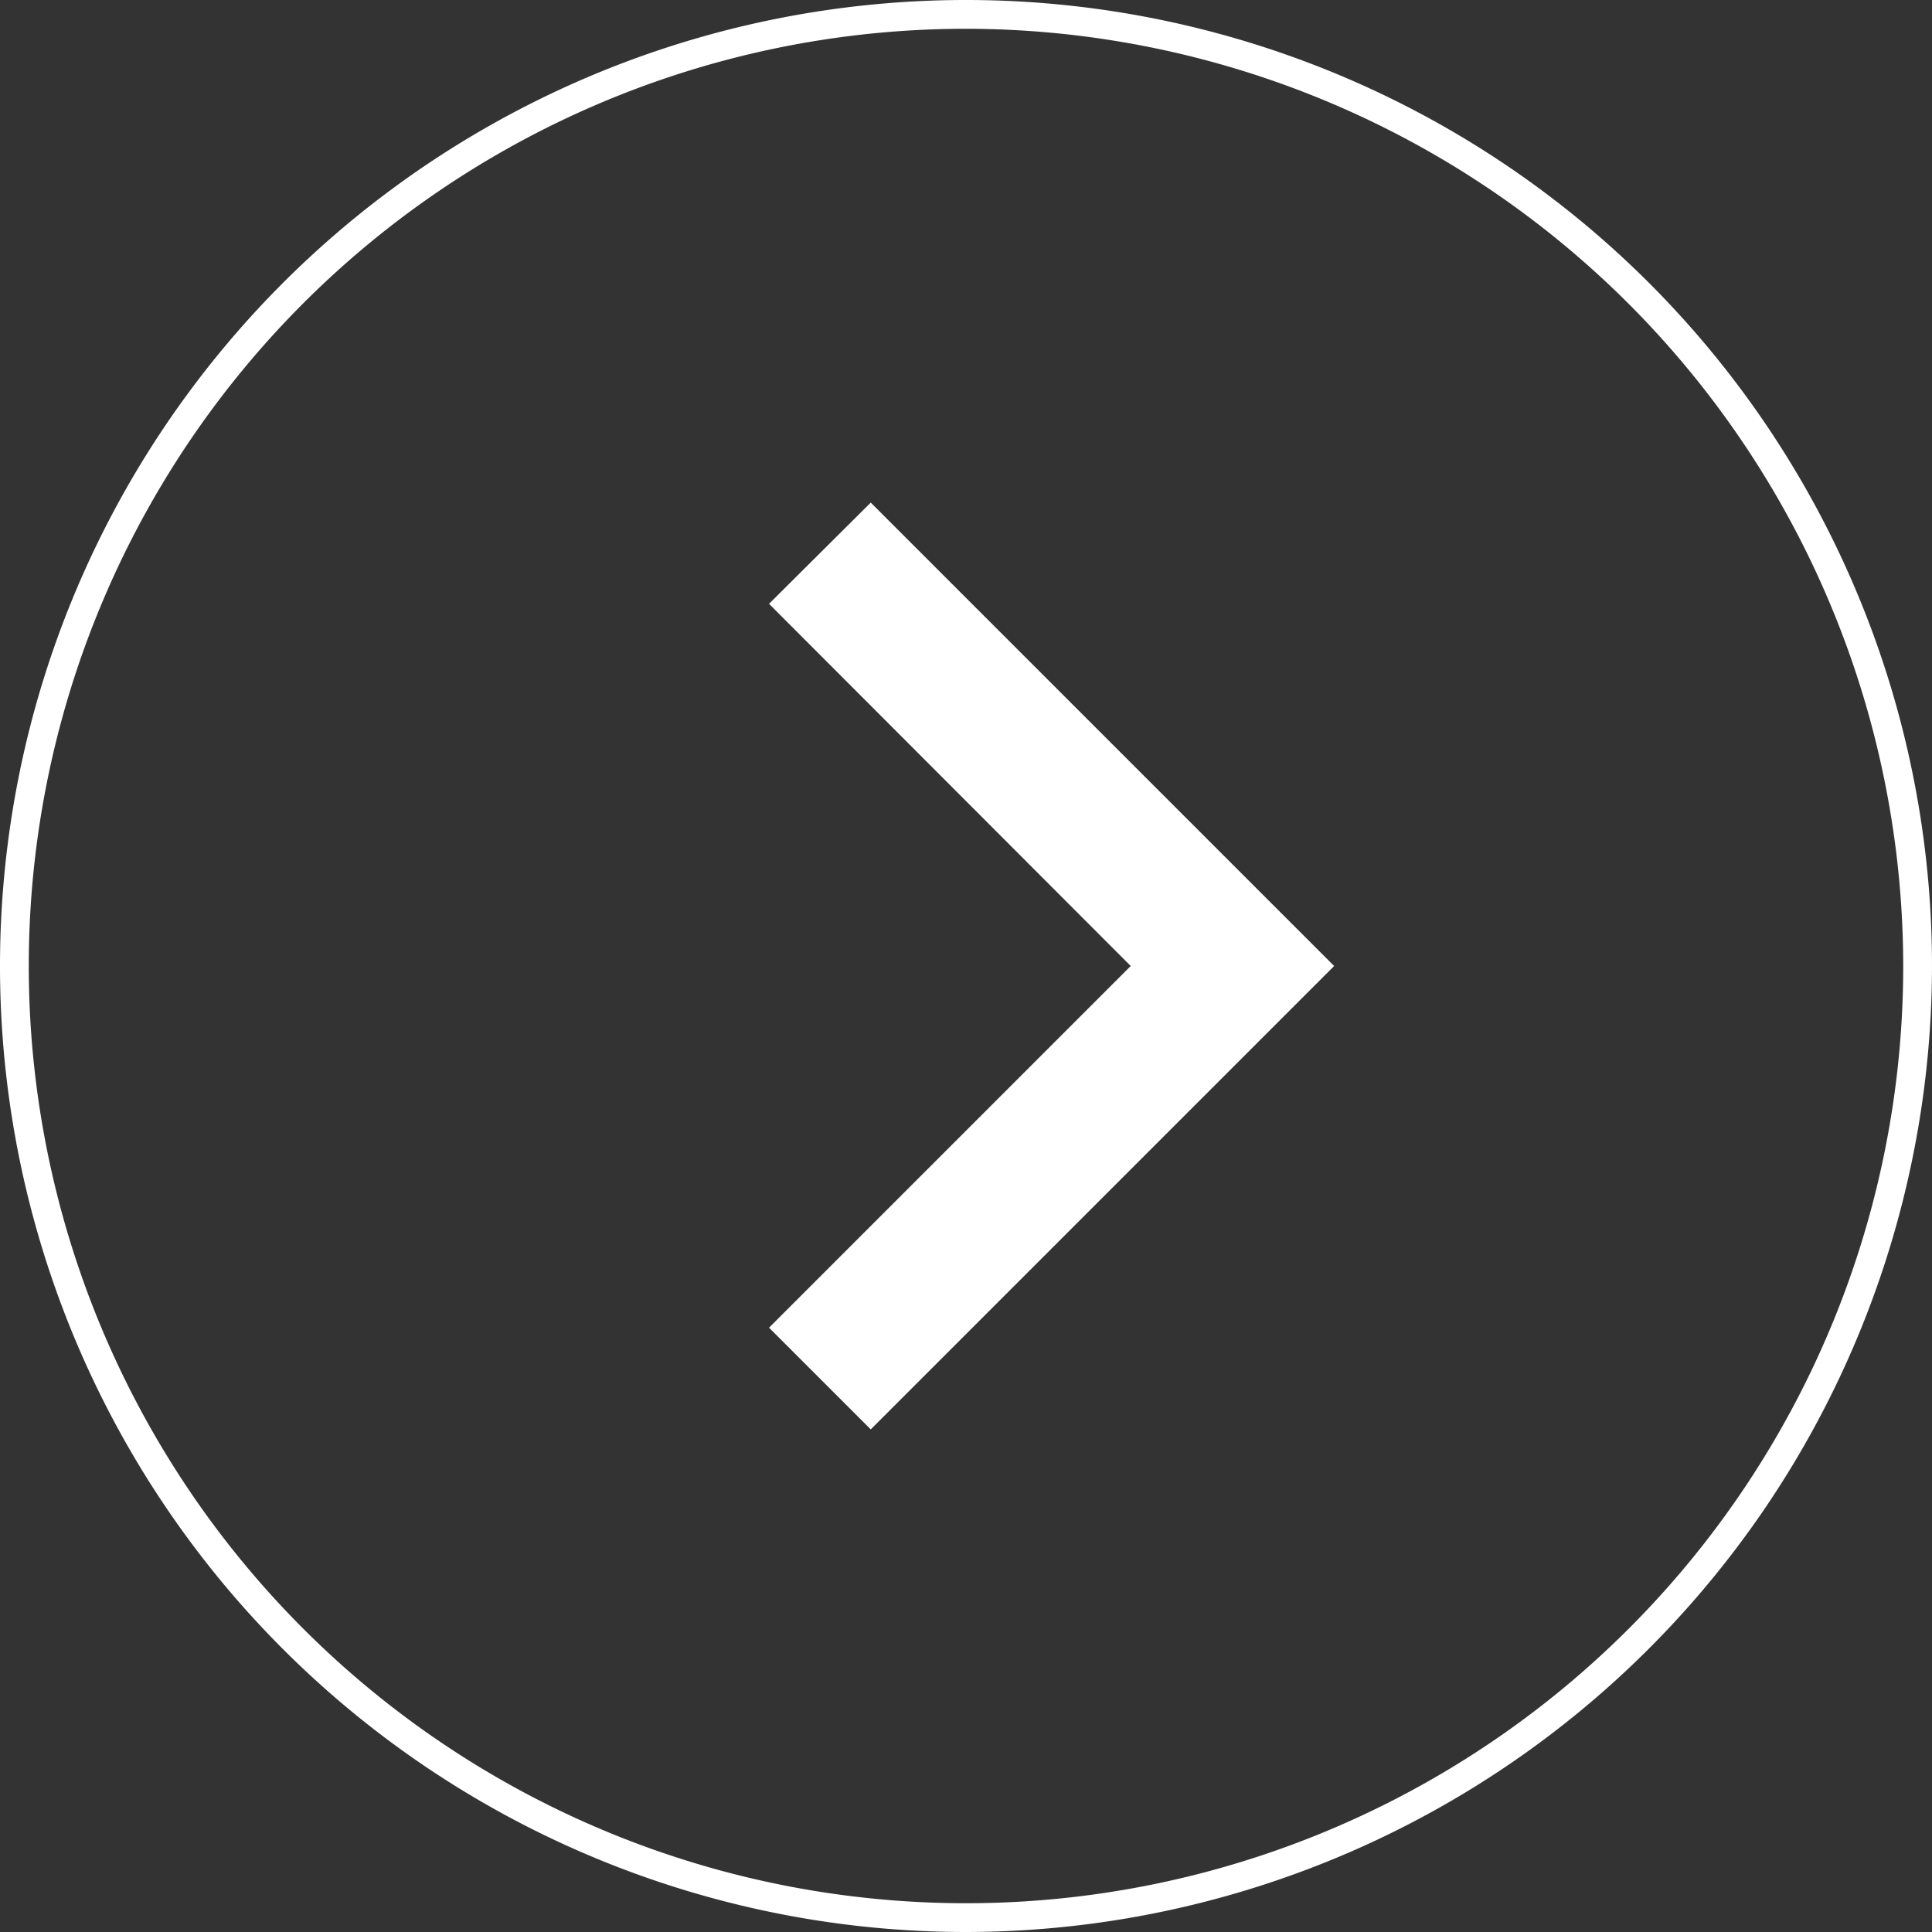 <svg xmlns="http://www.w3.org/2000/svg" viewBox="0 0 38.94 38.94"><rect x="0" y="0" width="38.94" height="38.94" fill="#333333" stroke="none"/><defs><style>.cls-1{fill:#fff;}</style></defs><title>arrow</title><g id="Layer_2" data-name="Layer 2"><g id="Layer_1-2" data-name="Layer 1"><polygon class="cls-1" points="22.79 19.47 15.5 26.76 17.55 28.81 26.89 19.47 17.55 10.13 15.5 12.17 22.79 19.47"/><path class="cls-1" d="M19.47,38.94A19.47,19.47,0,1,1,38.94,19.47,19.49,19.49,0,0,1,19.47,38.94Zm0-38.36A18.89,18.89,0,1,0,38.36,19.47,18.91,18.91,0,0,0,19.47.58Z"/></g></g></svg>